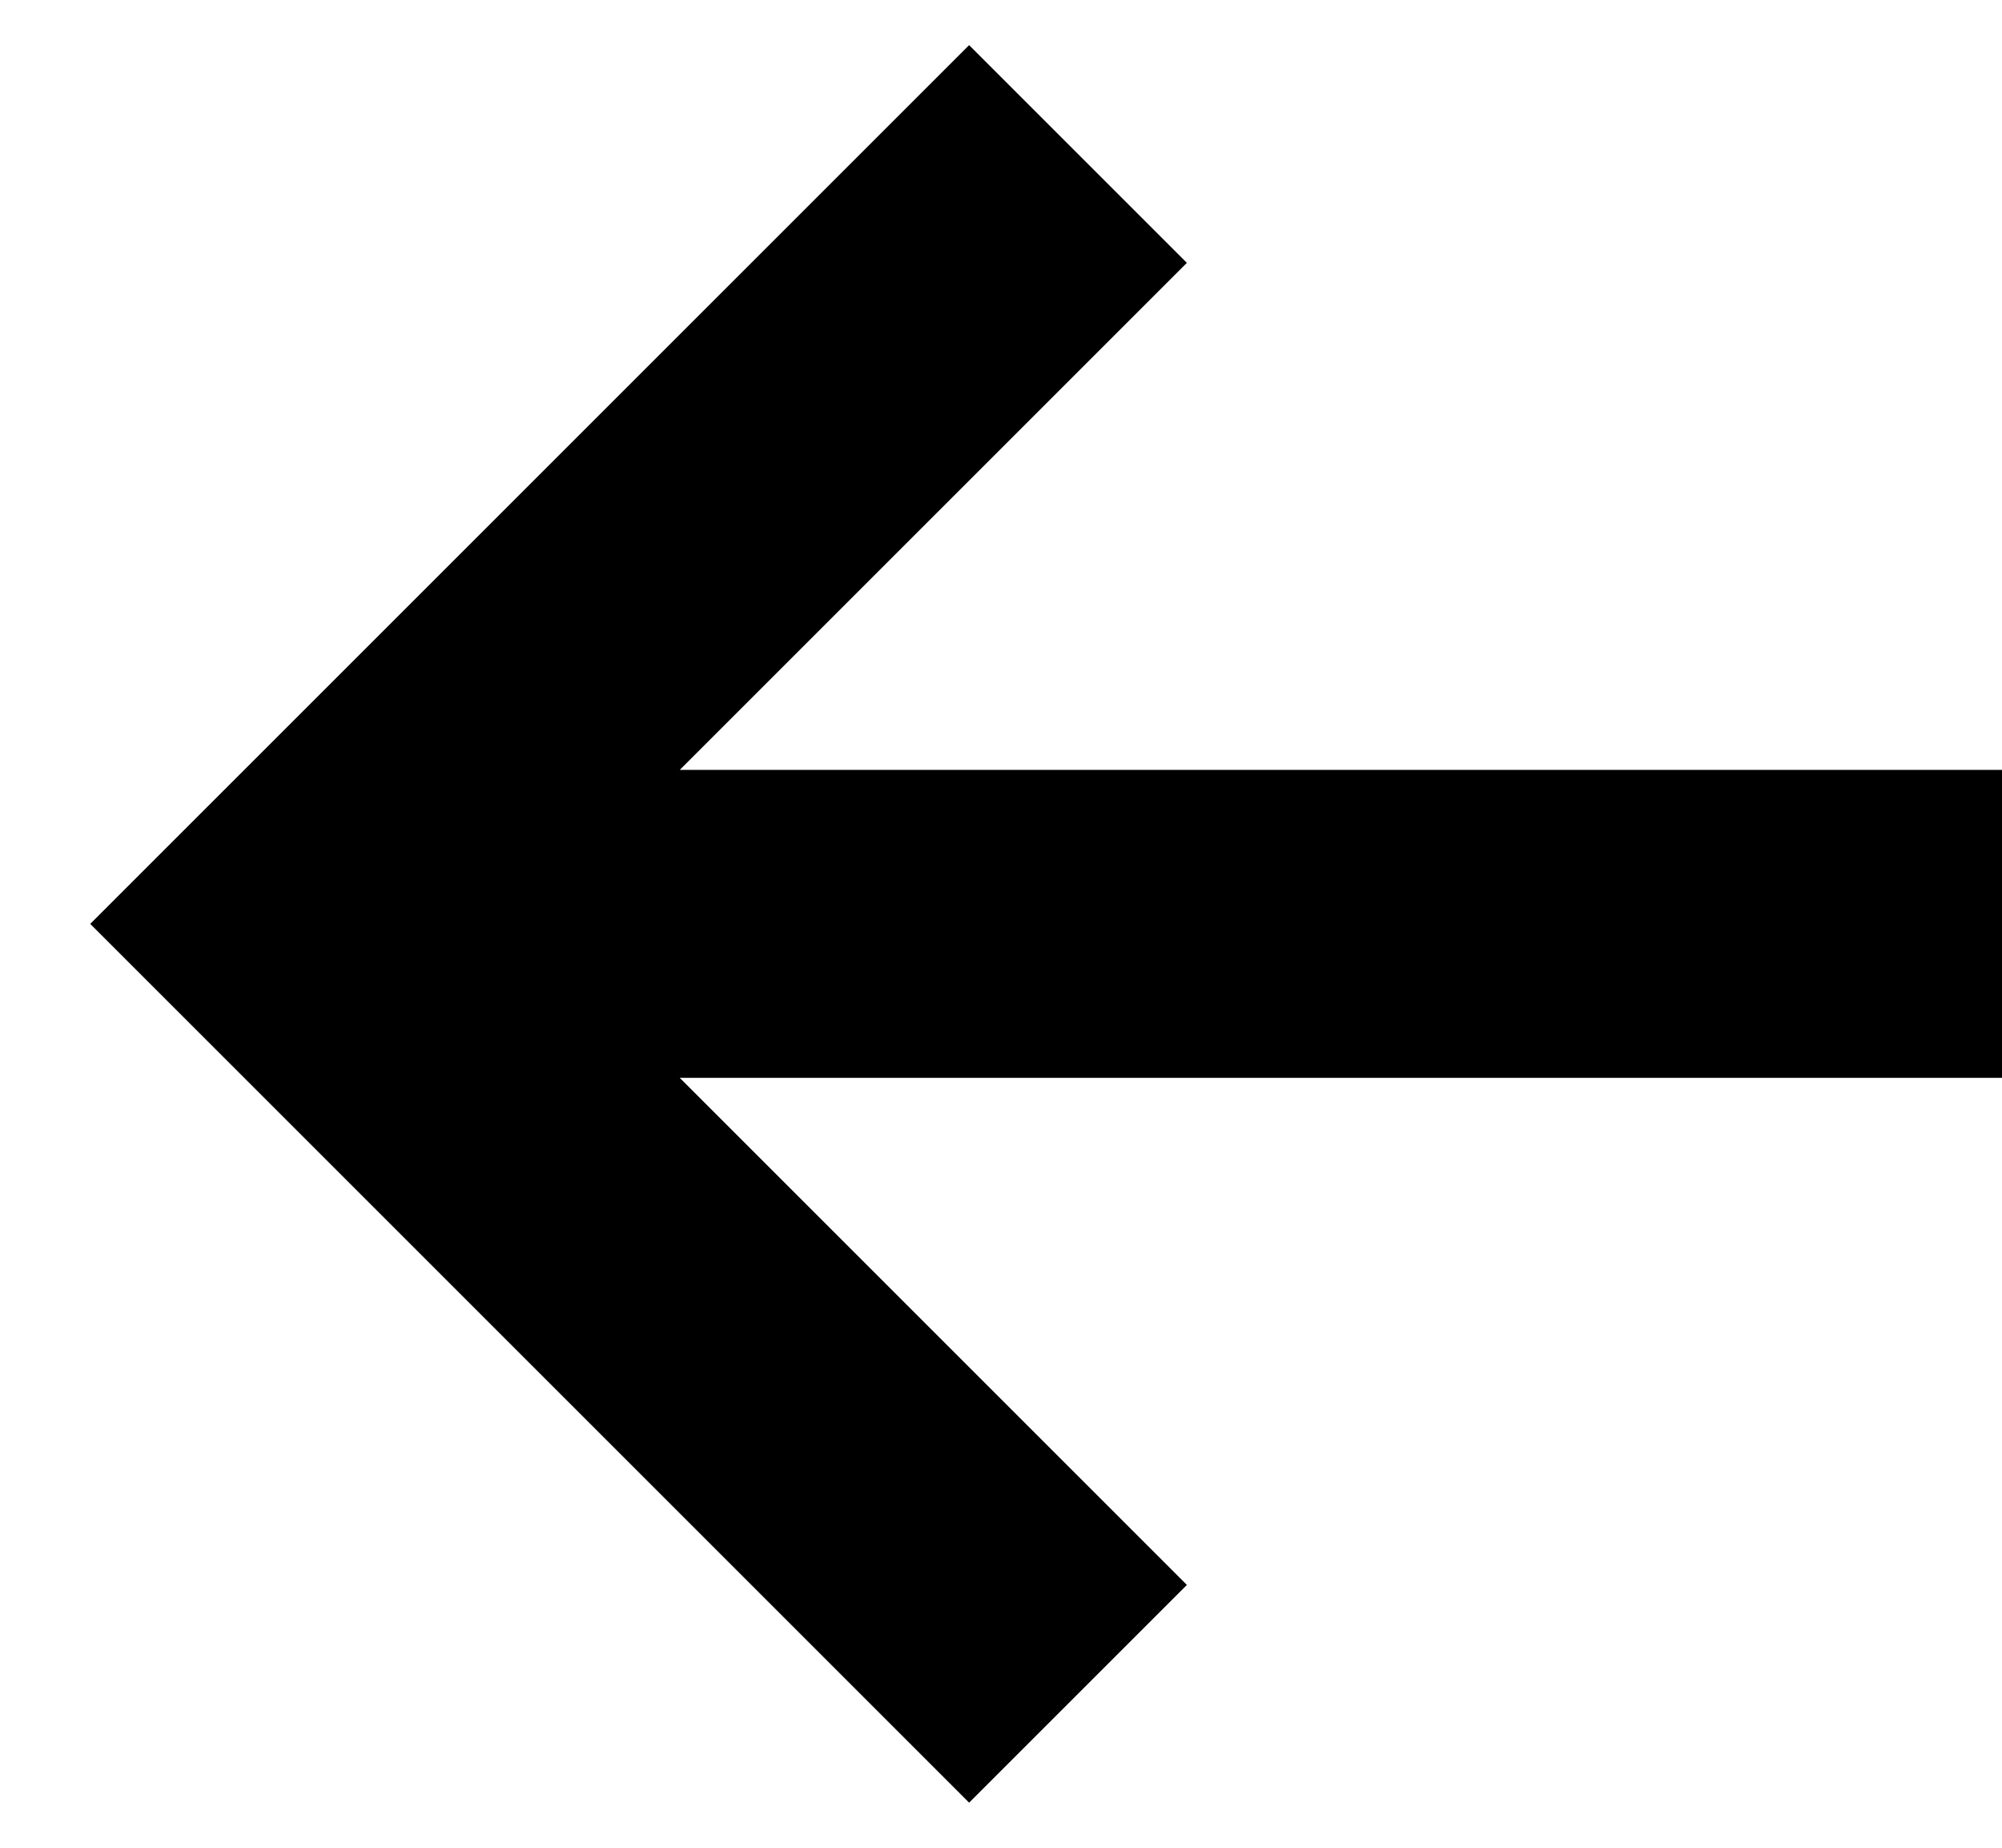 <?xml version="1.0" encoding="UTF-8"?>
<svg width="13px" height="12px" viewBox="0 0 13 12" version="1.1" xmlns="http://www.w3.org/2000/svg" xmlns:xlink="http://www.w3.org/1999/xlink">
    <!-- Generator: Sketch 55.2 (78181) - https://sketchapp.com -->
    <title>Combined-Shape</title>
    <desc>Created with Sketch.</desc>
    <g id="Symbols" stroke="none" stroke-width="1" fill="none" fill-rule="evenodd">
        <g id="Setup-Sidebar" transform="translate(-33, -32)" fill="#000000" fill-rule="nonzero">
            <g id="arrow-right" transform="translate(40, 38) scale(-1, 1) translate(-40, -38) translate(32, 30)">
                <polygon id="Combined-Shape" points="10.586 9 2 9 2 7 10.586 7 7.293 3.707 8.707 2.293 14.414 8 8.707 13.707 7.293 12.293"></polygon>
            </g>
        </g>
    </g>
</svg>
